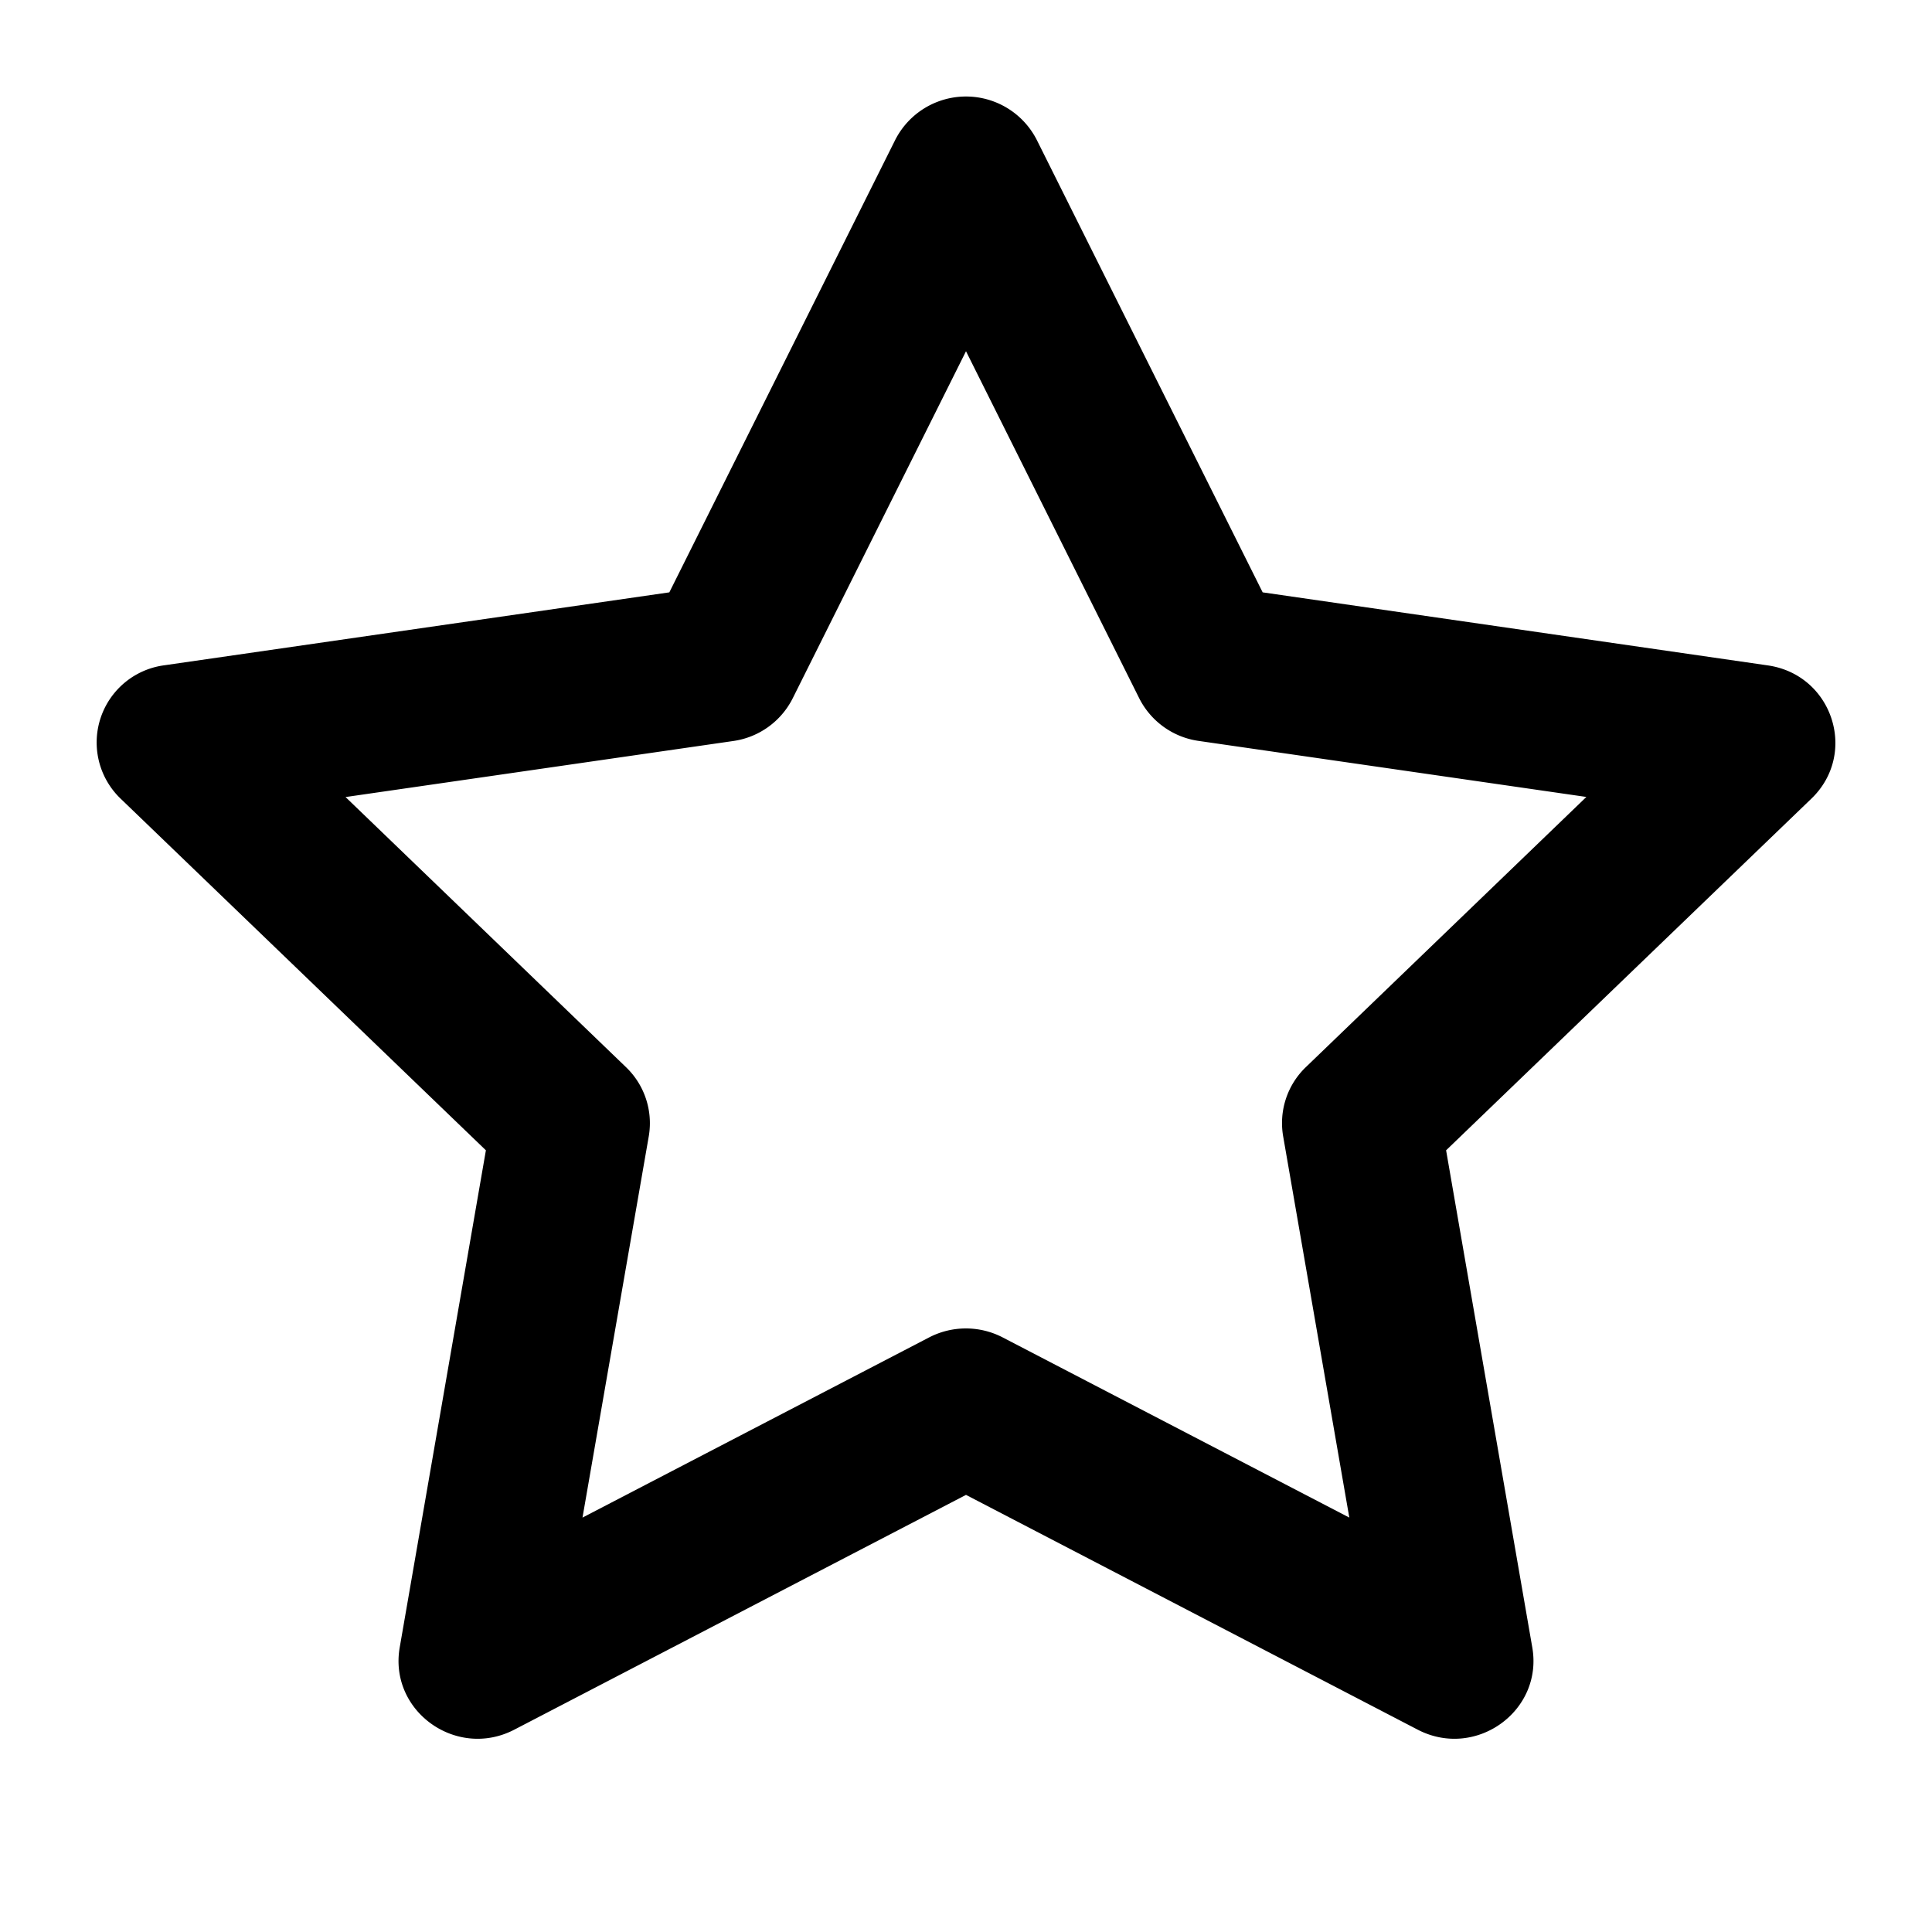 <svg viewBox="0 0 20 20" id="star" xmlns="http://www.w3.org/2000/svg"><path d="M10 3.636L8.206 7.229a.817.817 0 0 1-.616.442l-4.013.58 2.903 2.796a.803.803 0 0 1 .236.716L6.03 15.71l3.588-1.865a.827.827 0 0 1 .762 0l3.588 1.865-.685-3.948a.803.803 0 0 1 .236-.716l2.903-2.796-4.013-.58a.817.817 0 0 1-.616-.442L10 3.636zM6.929 6.132l2.337-4.681a.822.822 0 0 1 1.468 0l2.337 4.681 5.228.756c.671.096.938.911.453 1.379l-3.782 3.641.892 5.145c.115.66-.587 1.164-1.187.852L10 15.475l-4.675 2.43c-.6.312-1.302-.192-1.187-.852l.892-5.145-3.782-3.641a.806.806 0 0 1 .453-1.38l5.228-.755z"></path></svg>